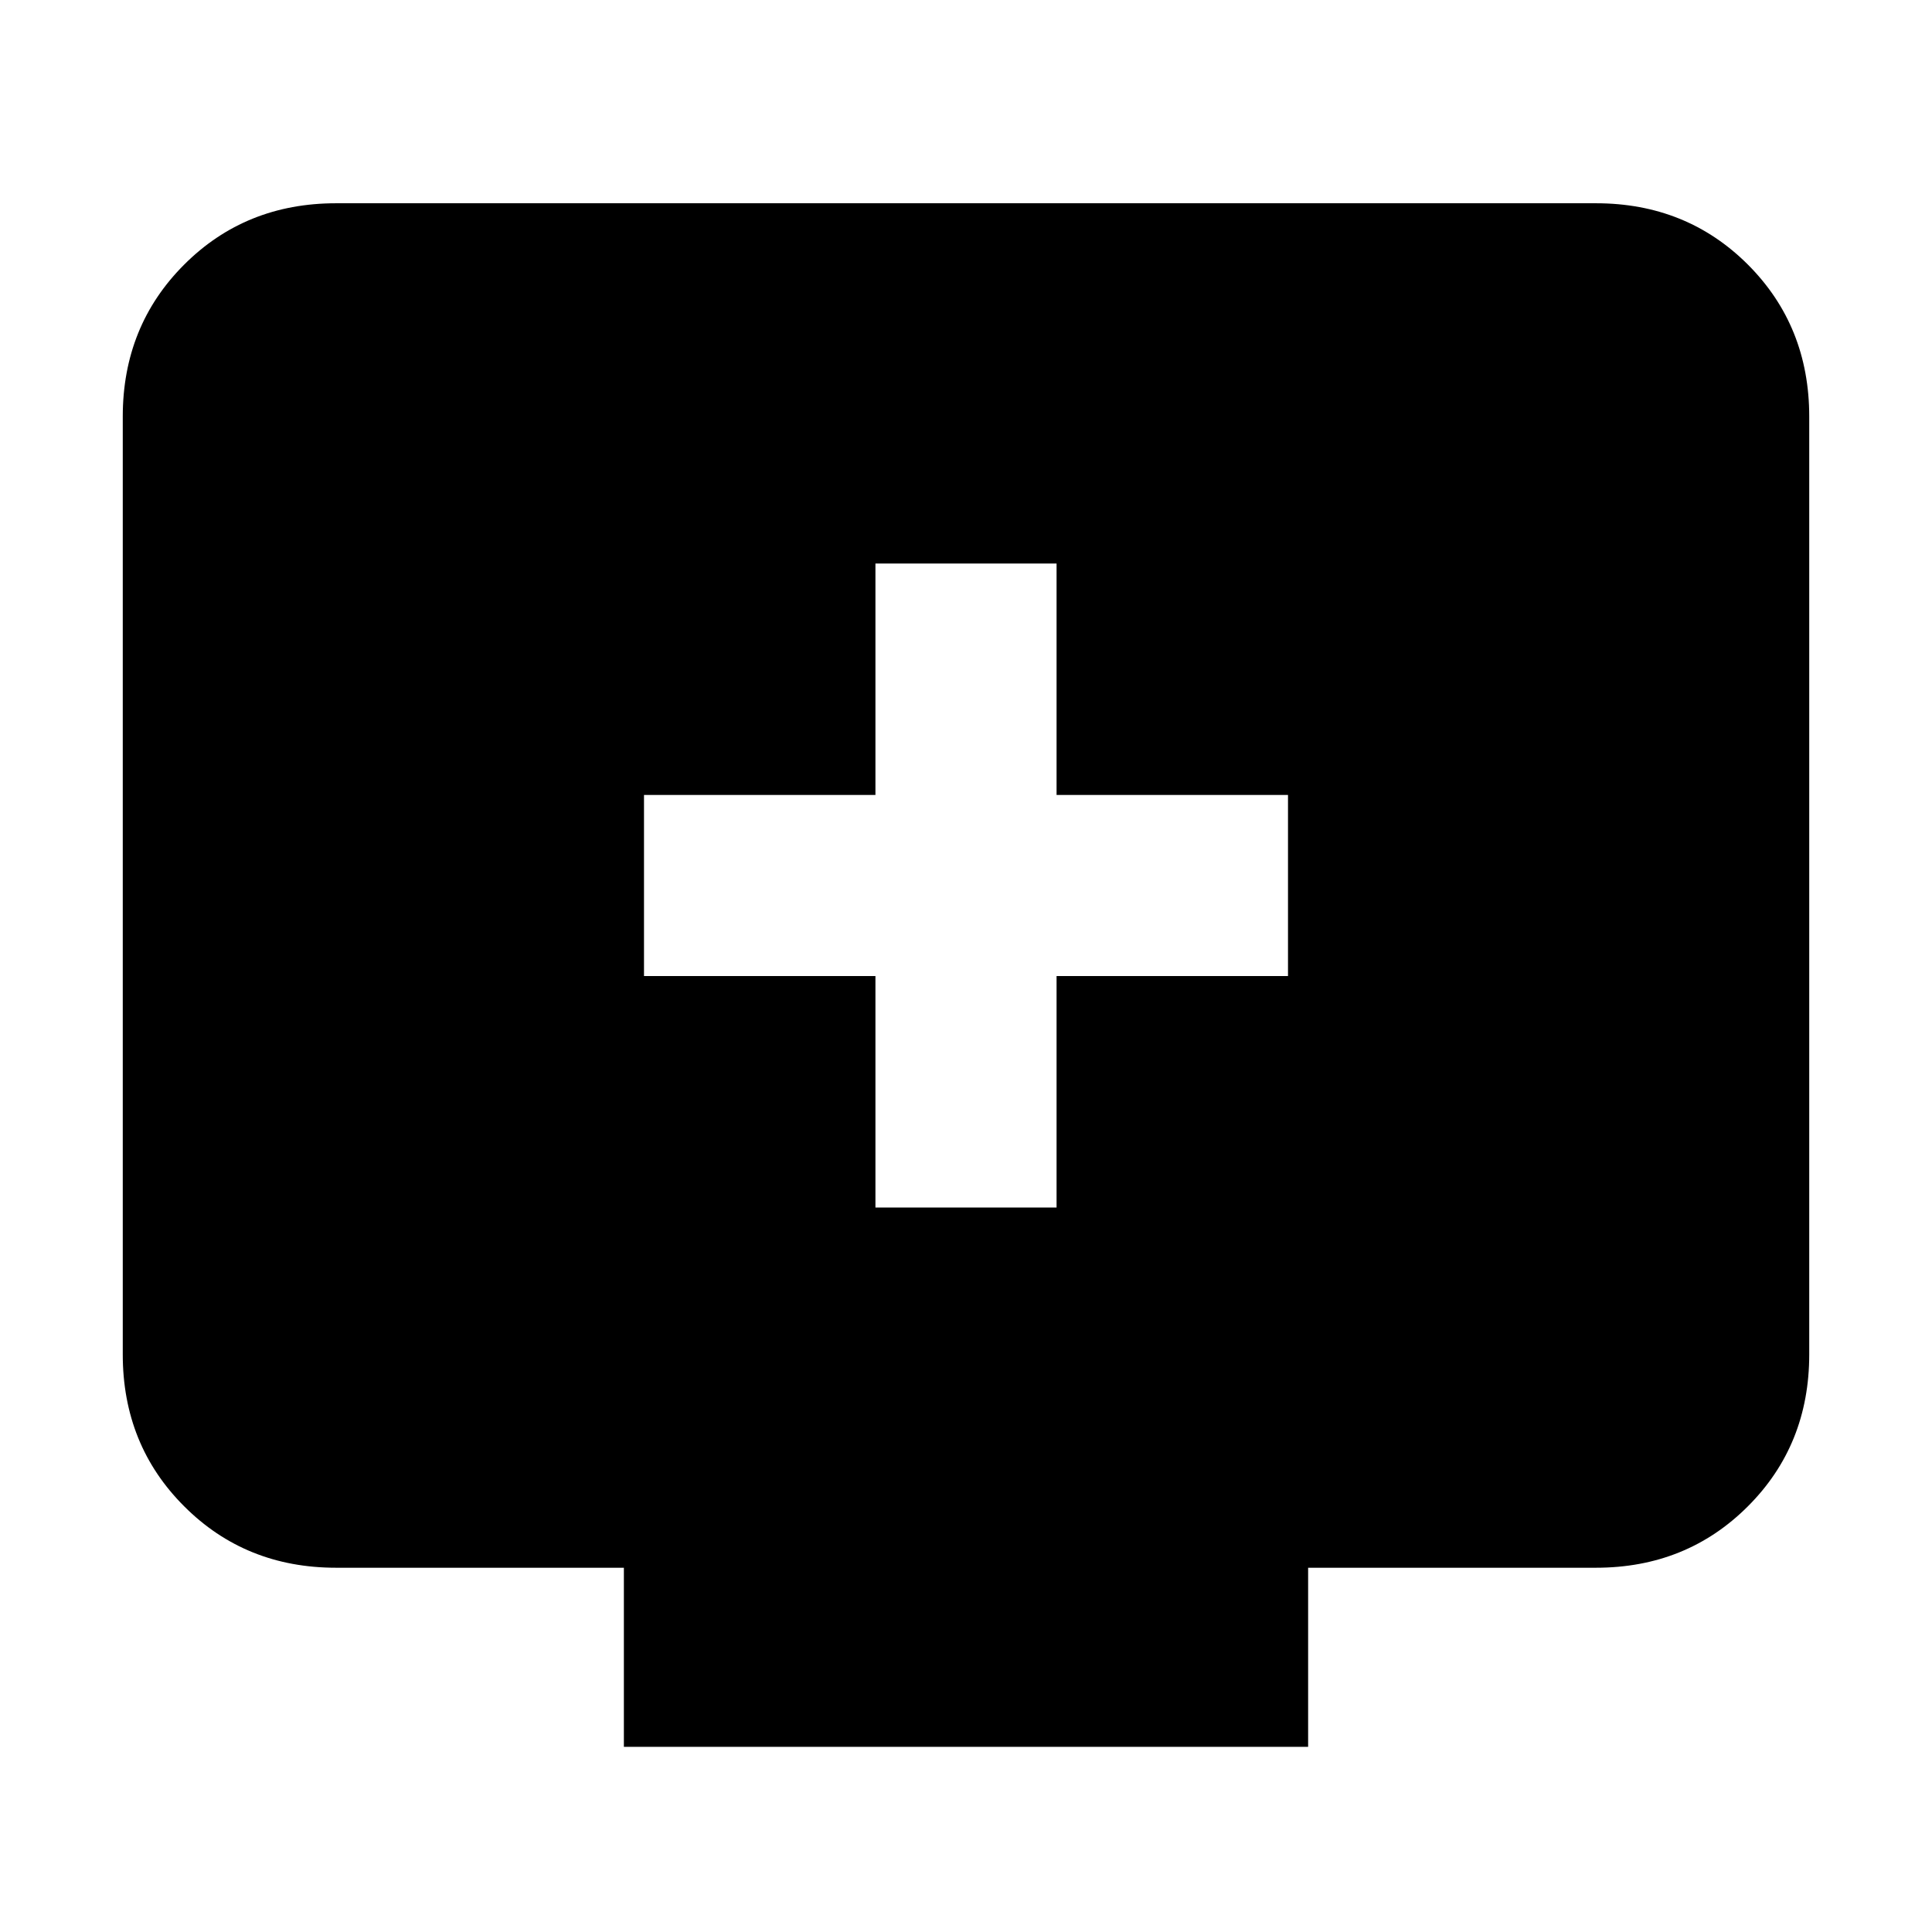 <svg xmlns="http://www.w3.org/2000/svg" height="24" width="24"><path d="M10.875 15H13.125V12.125H16V9.875H13.125V7H10.875V9.875H8V12.125H10.875ZM16.25 19.475V21.7H7.75V19.475H4.175Q3.05 19.475 2.288 18.712Q1.525 17.95 1.525 16.825V5.175Q1.525 4.05 2.288 3.287Q3.05 2.525 4.175 2.525H19.825Q20.95 2.525 21.713 3.287Q22.475 4.05 22.475 5.175V16.825Q22.475 17.95 21.713 18.712Q20.95 19.475 19.825 19.475Z"/></svg>